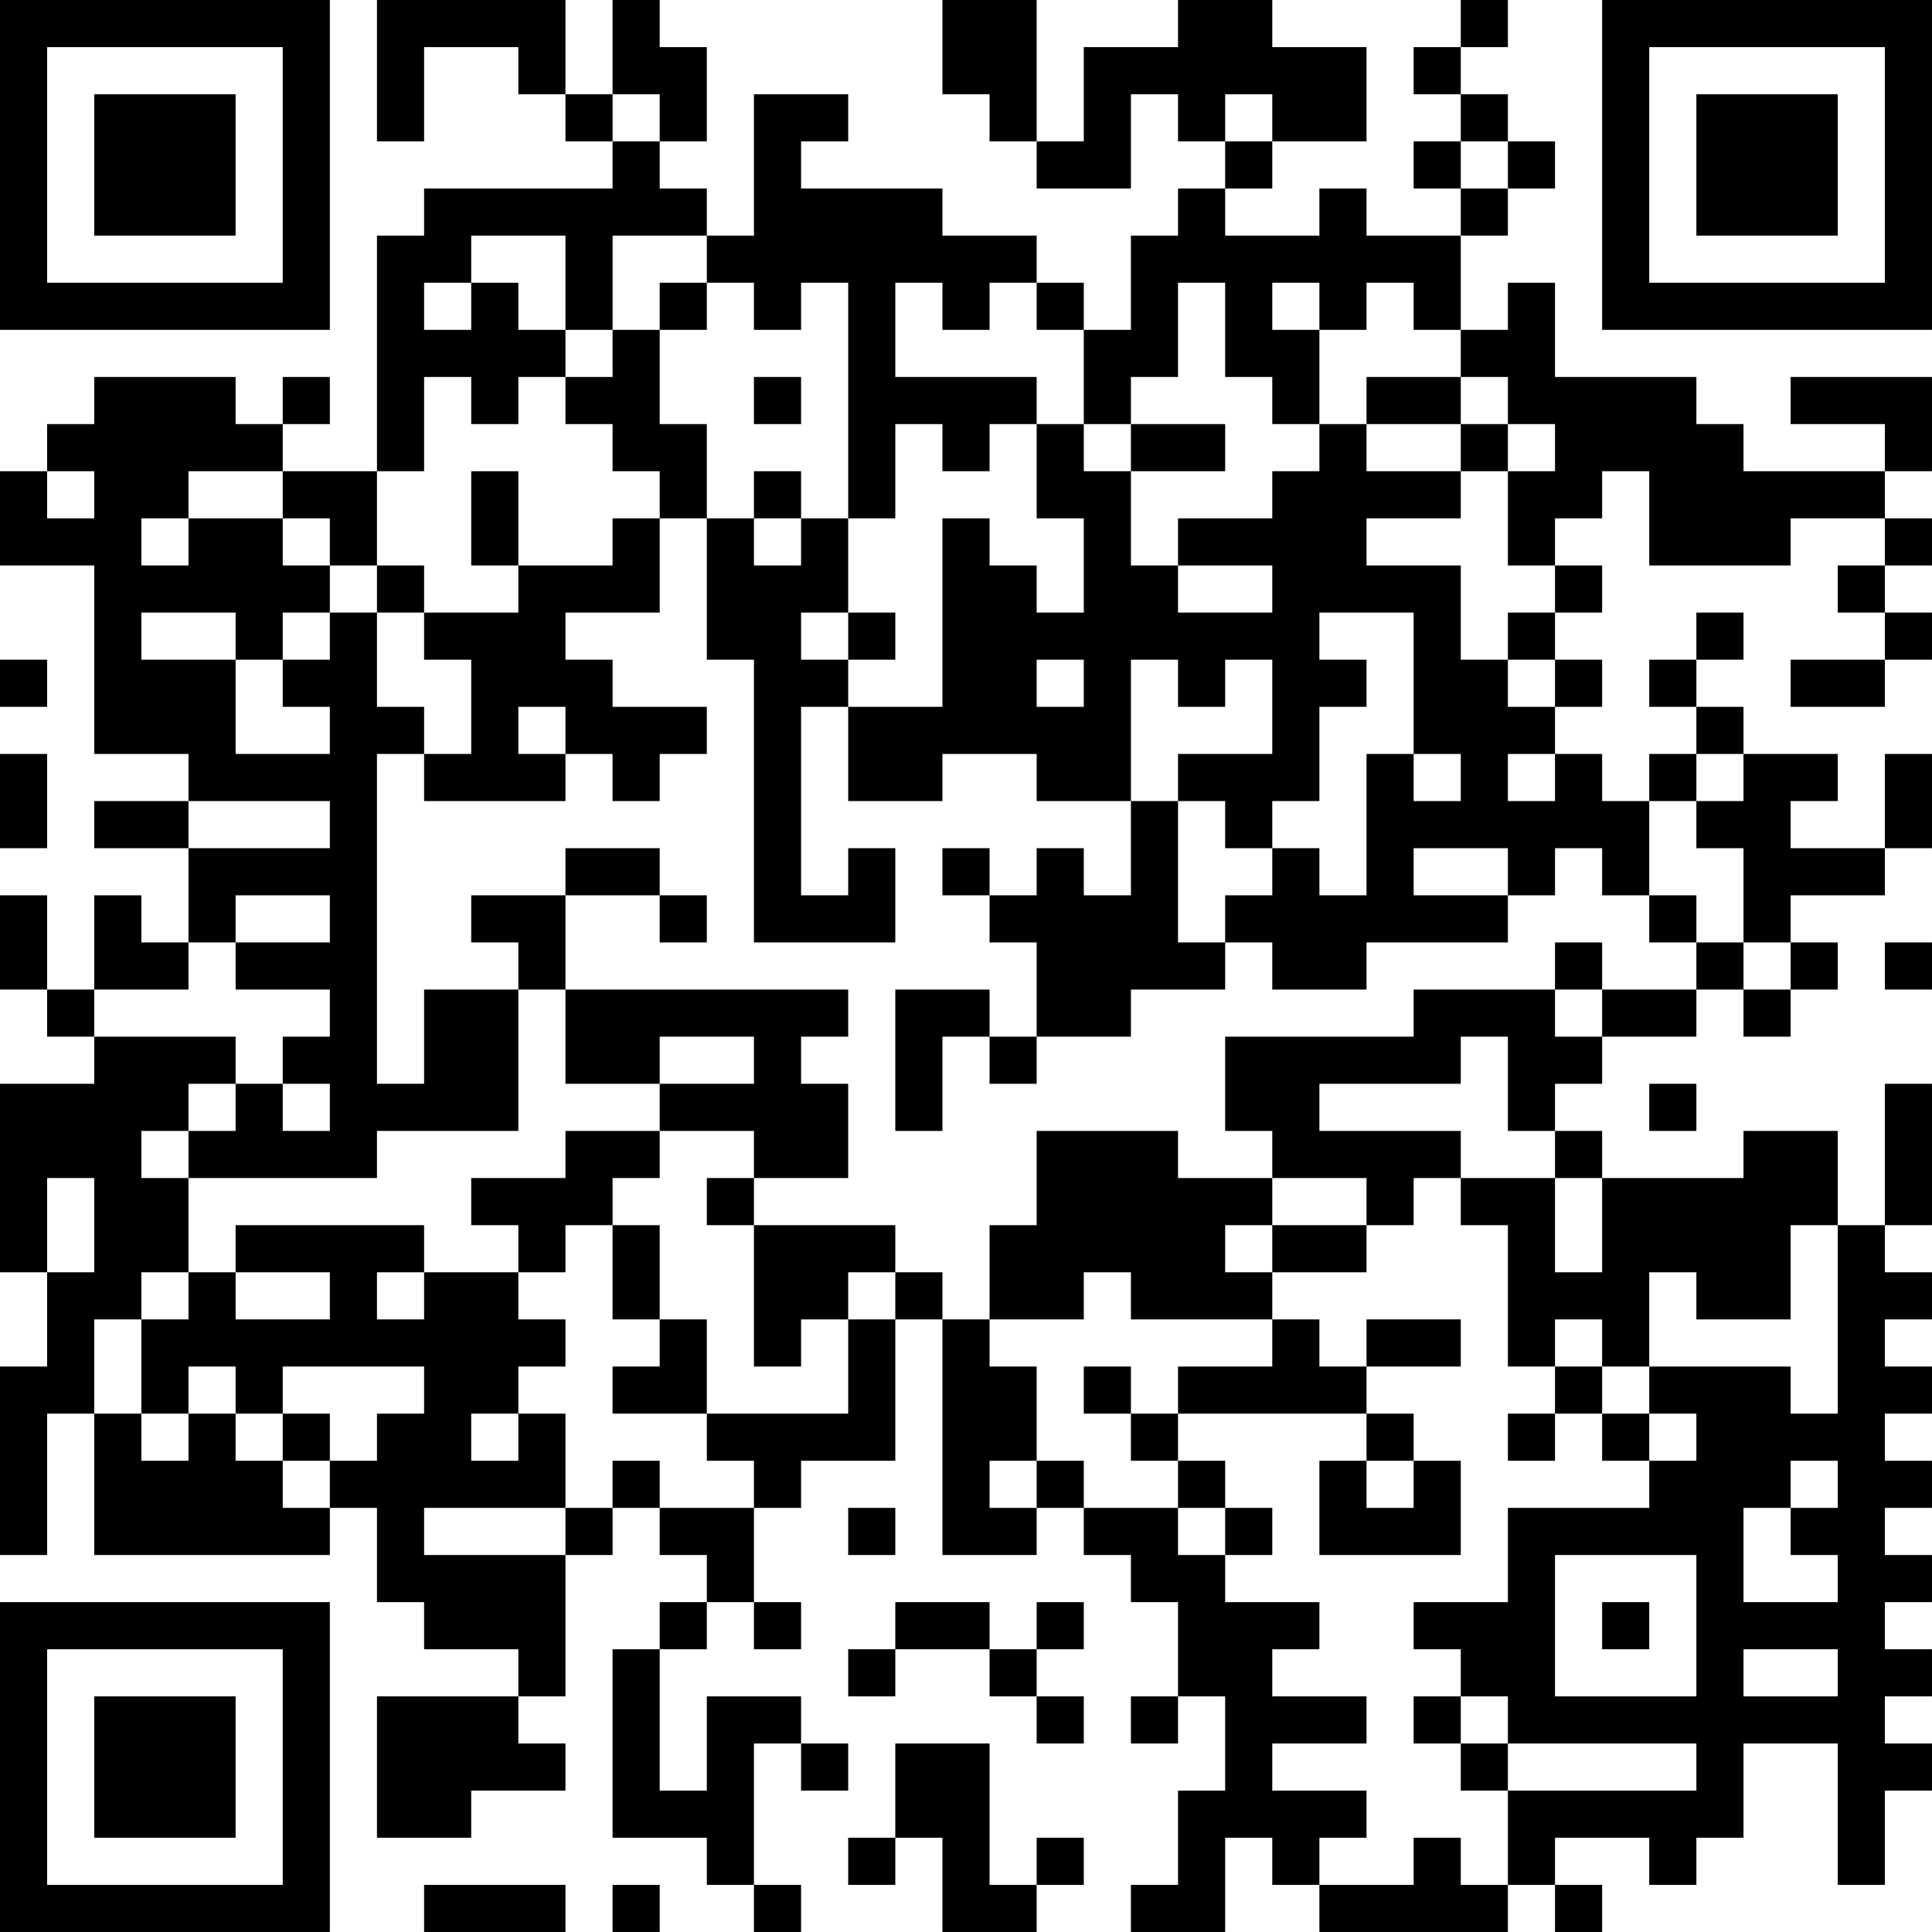 <?xml version="1.0" encoding="UTF-8"?>
<svg xmlns="http://www.w3.org/2000/svg" version="1.1" width="200" height="200" viewBox="0 0 200 200"><rect x="0" y="0" width="200" height="200" fill="#ffffff"/><g transform="scale(4.878)"><g transform="translate(0,0)"><path fill-rule="evenodd" d="M8 0L8 3L9 3L9 1L11 1L11 2L12 2L12 3L13 3L13 4L9 4L9 5L8 5L8 10L6 10L6 9L7 9L7 8L6 8L6 9L5 9L5 8L2 8L2 9L1 9L1 10L0 10L0 12L2 12L2 16L4 16L4 17L2 17L2 18L4 18L4 20L3 20L3 19L2 19L2 21L1 21L1 19L0 19L0 21L1 21L1 22L2 22L2 23L0 23L0 27L1 27L1 29L0 29L0 33L1 33L1 30L2 30L2 33L7 33L7 32L8 32L8 34L9 34L9 35L11 35L11 36L8 36L8 39L10 39L10 38L12 38L12 37L11 37L11 36L12 36L12 33L13 33L13 32L14 32L14 33L15 33L15 34L14 34L14 35L13 35L13 39L15 39L15 40L16 40L16 41L17 41L17 40L16 40L16 37L17 37L17 38L18 38L18 37L17 37L17 36L15 36L15 38L14 38L14 35L15 35L15 34L16 34L16 35L17 35L17 34L16 34L16 32L17 32L17 31L19 31L19 28L20 28L20 33L22 33L22 32L23 32L23 33L24 33L24 34L25 34L25 36L24 36L24 37L25 37L25 36L26 36L26 38L25 38L25 40L24 40L24 41L26 41L26 39L27 39L27 40L28 40L28 41L32 41L32 40L33 40L33 41L34 41L34 40L33 40L33 39L35 39L35 40L36 40L36 39L37 39L37 37L39 37L39 40L40 40L40 38L41 38L41 37L40 37L40 36L41 36L41 35L40 35L40 34L41 34L41 33L40 33L40 32L41 32L41 31L40 31L40 30L41 30L41 29L40 29L40 28L41 28L41 27L40 27L40 26L41 26L41 23L40 23L40 26L39 26L39 24L37 24L37 25L34 25L34 24L33 24L33 23L34 23L34 22L36 22L36 21L37 21L37 22L38 22L38 21L39 21L39 20L38 20L38 19L40 19L40 18L41 18L41 16L40 16L40 18L38 18L38 17L39 17L39 16L37 16L37 15L36 15L36 14L37 14L37 13L36 13L36 14L35 14L35 15L36 15L36 16L35 16L35 17L34 17L34 16L33 16L33 15L34 15L34 14L33 14L33 13L34 13L34 12L33 12L33 11L34 11L34 10L35 10L35 12L38 12L38 11L40 11L40 12L39 12L39 13L40 13L40 14L38 14L38 15L40 15L40 14L41 14L41 13L40 13L40 12L41 12L41 11L40 11L40 10L41 10L41 8L38 8L38 9L40 9L40 10L37 10L37 9L36 9L36 8L33 8L33 6L32 6L32 7L31 7L31 5L32 5L32 4L33 4L33 3L32 3L32 2L31 2L31 1L32 1L32 0L31 0L31 1L30 1L30 2L31 2L31 3L30 3L30 4L31 4L31 5L29 5L29 4L28 4L28 5L26 5L26 4L27 4L27 3L29 3L29 1L27 1L27 0L25 0L25 1L23 1L23 3L22 3L22 0L20 0L20 2L21 2L21 3L22 3L22 4L24 4L24 2L25 2L25 3L26 3L26 4L25 4L25 5L24 5L24 7L23 7L23 6L22 6L22 5L20 5L20 4L17 4L17 3L18 3L18 2L16 2L16 5L15 5L15 4L14 4L14 3L15 3L15 1L14 1L14 0L13 0L13 2L12 2L12 0ZM13 2L13 3L14 3L14 2ZM26 2L26 3L27 3L27 2ZM31 3L31 4L32 4L32 3ZM10 5L10 6L9 6L9 7L10 7L10 6L11 6L11 7L12 7L12 8L11 8L11 9L10 9L10 8L9 8L9 10L8 10L8 12L7 12L7 11L6 11L6 10L4 10L4 11L3 11L3 12L4 12L4 11L6 11L6 12L7 12L7 13L6 13L6 14L5 14L5 13L3 13L3 14L5 14L5 16L7 16L7 15L6 15L6 14L7 14L7 13L8 13L8 15L9 15L9 16L8 16L8 23L9 23L9 21L11 21L11 24L8 24L8 25L4 25L4 24L5 24L5 23L6 23L6 24L7 24L7 23L6 23L6 22L7 22L7 21L5 21L5 20L7 20L7 19L5 19L5 20L4 20L4 21L2 21L2 22L5 22L5 23L4 23L4 24L3 24L3 25L4 25L4 27L3 27L3 28L2 28L2 30L3 30L3 31L4 31L4 30L5 30L5 31L6 31L6 32L7 32L7 31L8 31L8 30L9 30L9 29L6 29L6 30L5 30L5 29L4 29L4 30L3 30L3 28L4 28L4 27L5 27L5 28L7 28L7 27L5 27L5 26L9 26L9 27L8 27L8 28L9 28L9 27L11 27L11 28L12 28L12 29L11 29L11 30L10 30L10 31L11 31L11 30L12 30L12 32L9 32L9 33L12 33L12 32L13 32L13 31L14 31L14 32L16 32L16 31L15 31L15 30L18 30L18 28L19 28L19 27L20 27L20 28L21 28L21 29L22 29L22 31L21 31L21 32L22 32L22 31L23 31L23 32L25 32L25 33L26 33L26 34L28 34L28 35L27 35L27 36L29 36L29 37L27 37L27 38L29 38L29 39L28 39L28 40L30 40L30 39L31 39L31 40L32 40L32 38L36 38L36 37L32 37L32 36L31 36L31 35L30 35L30 34L32 34L32 32L35 32L35 31L36 31L36 30L35 30L35 29L38 29L38 30L39 30L39 26L38 26L38 28L36 28L36 27L35 27L35 29L34 29L34 28L33 28L33 29L32 29L32 26L31 26L31 25L33 25L33 27L34 27L34 25L33 25L33 24L32 24L32 22L31 22L31 23L28 23L28 24L31 24L31 25L30 25L30 26L29 26L29 25L27 25L27 24L26 24L26 22L30 22L30 21L33 21L33 22L34 22L34 21L36 21L36 20L37 20L37 21L38 21L38 20L37 20L37 18L36 18L36 17L37 17L37 16L36 16L36 17L35 17L35 19L34 19L34 18L33 18L33 19L32 19L32 18L30 18L30 19L32 19L32 20L29 20L29 21L27 21L27 20L26 20L26 19L27 19L27 18L28 18L28 19L29 19L29 16L30 16L30 17L31 17L31 16L30 16L30 13L28 13L28 14L29 14L29 15L28 15L28 17L27 17L27 18L26 18L26 17L25 17L25 16L27 16L27 14L26 14L26 15L25 15L25 14L24 14L24 17L22 17L22 16L20 16L20 17L18 17L18 15L20 15L20 11L21 11L21 12L22 12L22 13L23 13L23 11L22 11L22 9L23 9L23 10L24 10L24 12L25 12L25 13L27 13L27 12L25 12L25 11L27 11L27 10L28 10L28 9L29 9L29 10L31 10L31 11L29 11L29 12L31 12L31 14L32 14L32 15L33 15L33 14L32 14L32 13L33 13L33 12L32 12L32 10L33 10L33 9L32 9L32 8L31 8L31 7L30 7L30 6L29 6L29 7L28 7L28 6L27 6L27 7L28 7L28 9L27 9L27 8L26 8L26 6L25 6L25 8L24 8L24 9L23 9L23 7L22 7L22 6L21 6L21 7L20 7L20 6L19 6L19 8L22 8L22 9L21 9L21 10L20 10L20 9L19 9L19 11L18 11L18 6L17 6L17 7L16 7L16 6L15 6L15 5L13 5L13 7L12 7L12 5ZM14 6L14 7L13 7L13 8L12 8L12 9L13 9L13 10L14 10L14 11L13 11L13 12L11 12L11 10L10 10L10 12L11 12L11 13L9 13L9 12L8 12L8 13L9 13L9 14L10 14L10 16L9 16L9 17L12 17L12 16L13 16L13 17L14 17L14 16L15 16L15 15L13 15L13 14L12 14L12 13L14 13L14 11L15 11L15 14L16 14L16 20L19 20L19 18L18 18L18 19L17 19L17 15L18 15L18 14L19 14L19 13L18 13L18 11L17 11L17 10L16 10L16 11L15 11L15 9L14 9L14 7L15 7L15 6ZM16 8L16 9L17 9L17 8ZM29 8L29 9L31 9L31 10L32 10L32 9L31 9L31 8ZM24 9L24 10L26 10L26 9ZM1 10L1 11L2 11L2 10ZM16 11L16 12L17 12L17 11ZM17 13L17 14L18 14L18 13ZM0 14L0 15L1 15L1 14ZM22 14L22 15L23 15L23 14ZM11 15L11 16L12 16L12 15ZM0 16L0 18L1 18L1 16ZM32 16L32 17L33 17L33 16ZM4 17L4 18L7 18L7 17ZM24 17L24 19L23 19L23 18L22 18L22 19L21 19L21 18L20 18L20 19L21 19L21 20L22 20L22 22L21 22L21 21L19 21L19 24L20 24L20 22L21 22L21 23L22 23L22 22L24 22L24 21L26 21L26 20L25 20L25 17ZM12 18L12 19L10 19L10 20L11 20L11 21L12 21L12 23L14 23L14 24L12 24L12 25L10 25L10 26L11 26L11 27L12 27L12 26L13 26L13 28L14 28L14 29L13 29L13 30L15 30L15 28L14 28L14 26L13 26L13 25L14 25L14 24L16 24L16 25L15 25L15 26L16 26L16 29L17 29L17 28L18 28L18 27L19 27L19 26L16 26L16 25L18 25L18 23L17 23L17 22L18 22L18 21L12 21L12 19L14 19L14 20L15 20L15 19L14 19L14 18ZM35 19L35 20L36 20L36 19ZM33 20L33 21L34 21L34 20ZM40 20L40 21L41 21L41 20ZM14 22L14 23L16 23L16 22ZM35 23L35 24L36 24L36 23ZM22 24L22 26L21 26L21 28L23 28L23 27L24 27L24 28L27 28L27 29L25 29L25 30L24 30L24 29L23 29L23 30L24 30L24 31L25 31L25 32L26 32L26 33L27 33L27 32L26 32L26 31L25 31L25 30L29 30L29 31L28 31L28 33L31 33L31 31L30 31L30 30L29 30L29 29L31 29L31 28L29 28L29 29L28 29L28 28L27 28L27 27L29 27L29 26L27 26L27 25L25 25L25 24ZM1 25L1 27L2 27L2 25ZM26 26L26 27L27 27L27 26ZM33 29L33 30L32 30L32 31L33 31L33 30L34 30L34 31L35 31L35 30L34 30L34 29ZM6 30L6 31L7 31L7 30ZM29 31L29 32L30 32L30 31ZM38 31L38 32L37 32L37 34L39 34L39 33L38 33L38 32L39 32L39 31ZM18 32L18 33L19 33L19 32ZM33 33L33 36L36 36L36 33ZM19 34L19 35L18 35L18 36L19 36L19 35L21 35L21 36L22 36L22 37L23 37L23 36L22 36L22 35L23 35L23 34L22 34L22 35L21 35L21 34ZM34 34L34 35L35 35L35 34ZM37 35L37 36L39 36L39 35ZM30 36L30 37L31 37L31 38L32 38L32 37L31 37L31 36ZM19 37L19 39L18 39L18 40L19 40L19 39L20 39L20 41L22 41L22 40L23 40L23 39L22 39L22 40L21 40L21 37ZM9 40L9 41L12 41L12 40ZM13 40L13 41L14 41L14 40ZM0 0L0 7L7 7L7 0ZM1 1L1 6L6 6L6 1ZM2 2L2 5L5 5L5 2ZM34 0L34 7L41 7L41 0ZM35 1L35 6L40 6L40 1ZM36 2L36 5L39 5L39 2ZM0 34L0 41L7 41L7 34ZM1 35L1 40L6 40L6 35ZM2 36L2 39L5 39L5 36Z" fill="#000000"/></g></g></svg>
